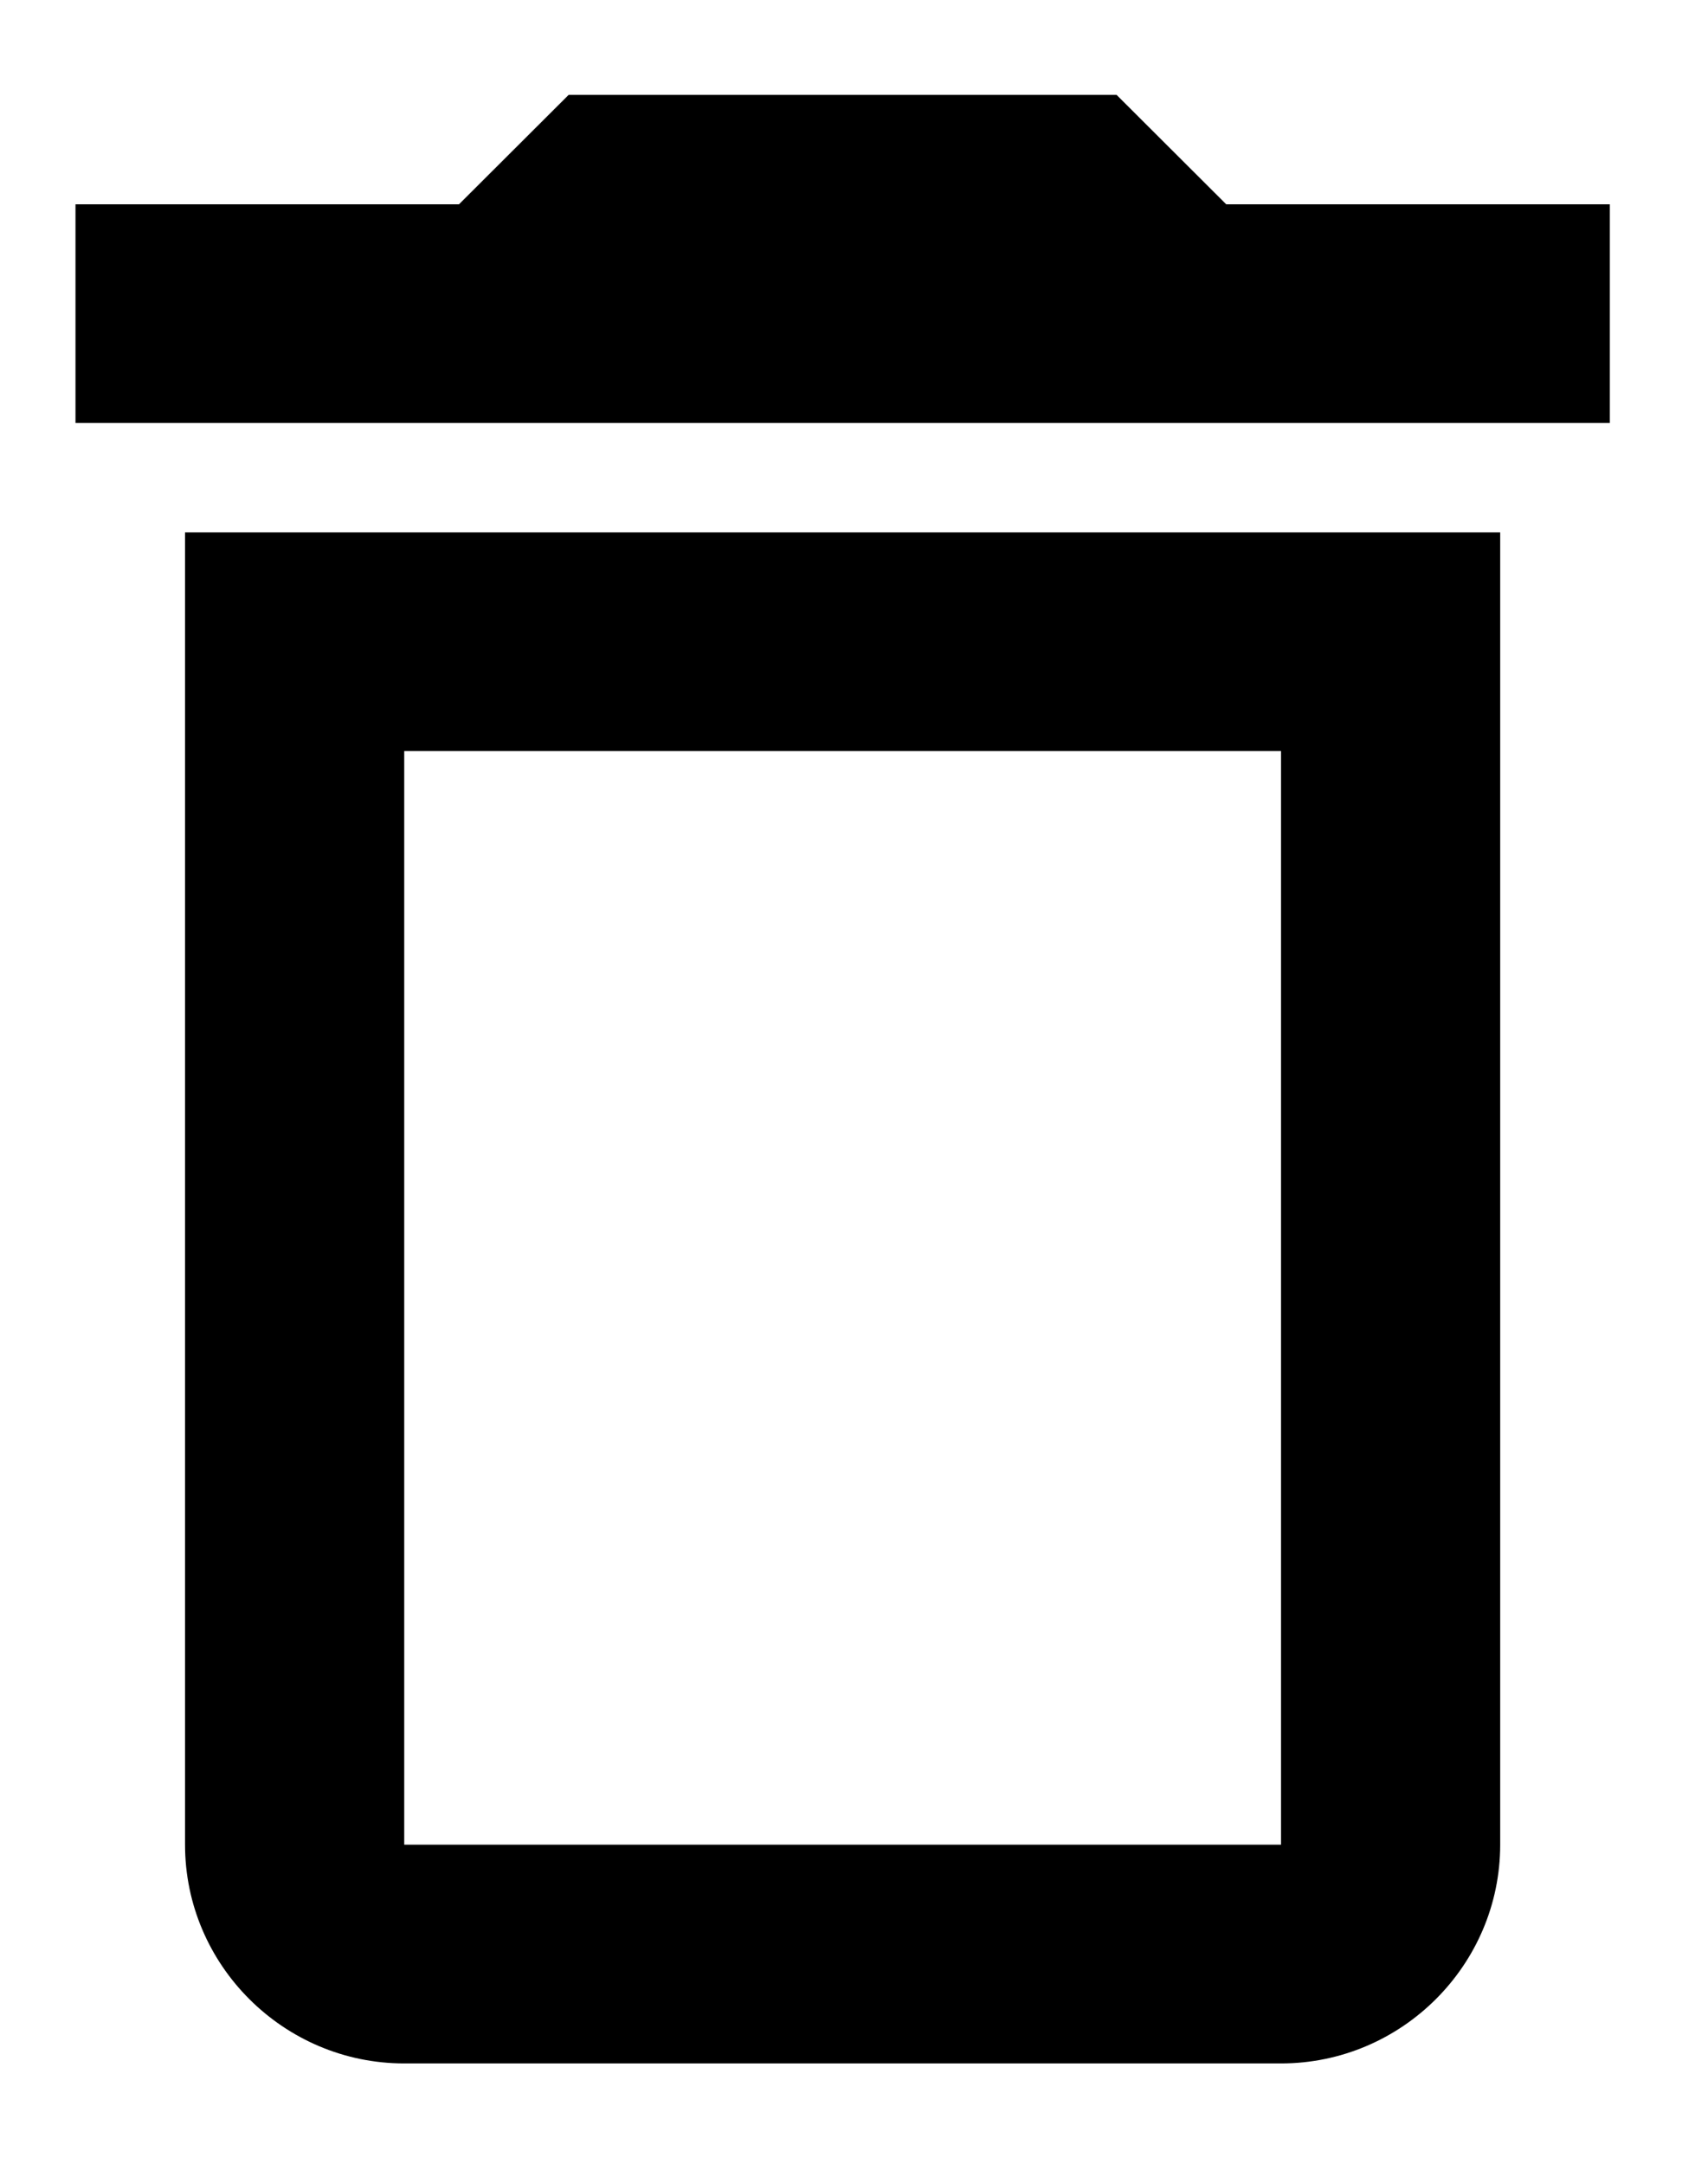 <svg width="15" height="19" viewBox="0 0 15 19" fill="none" xmlns="http://www.w3.org/2000/svg">
<path d="M11.25 6.595V16.198H3.55V6.595H11.25ZM9.806 0.833H4.994L4.031 1.794H0.663V3.714H14.138V1.794H10.769L9.806 0.833ZM13.175 4.675H1.625V16.198C1.625 17.255 2.491 18.119 3.55 18.119H11.25C12.309 18.119 13.175 17.255 13.175 16.198V4.675Z" fill="black"/>
</svg>
